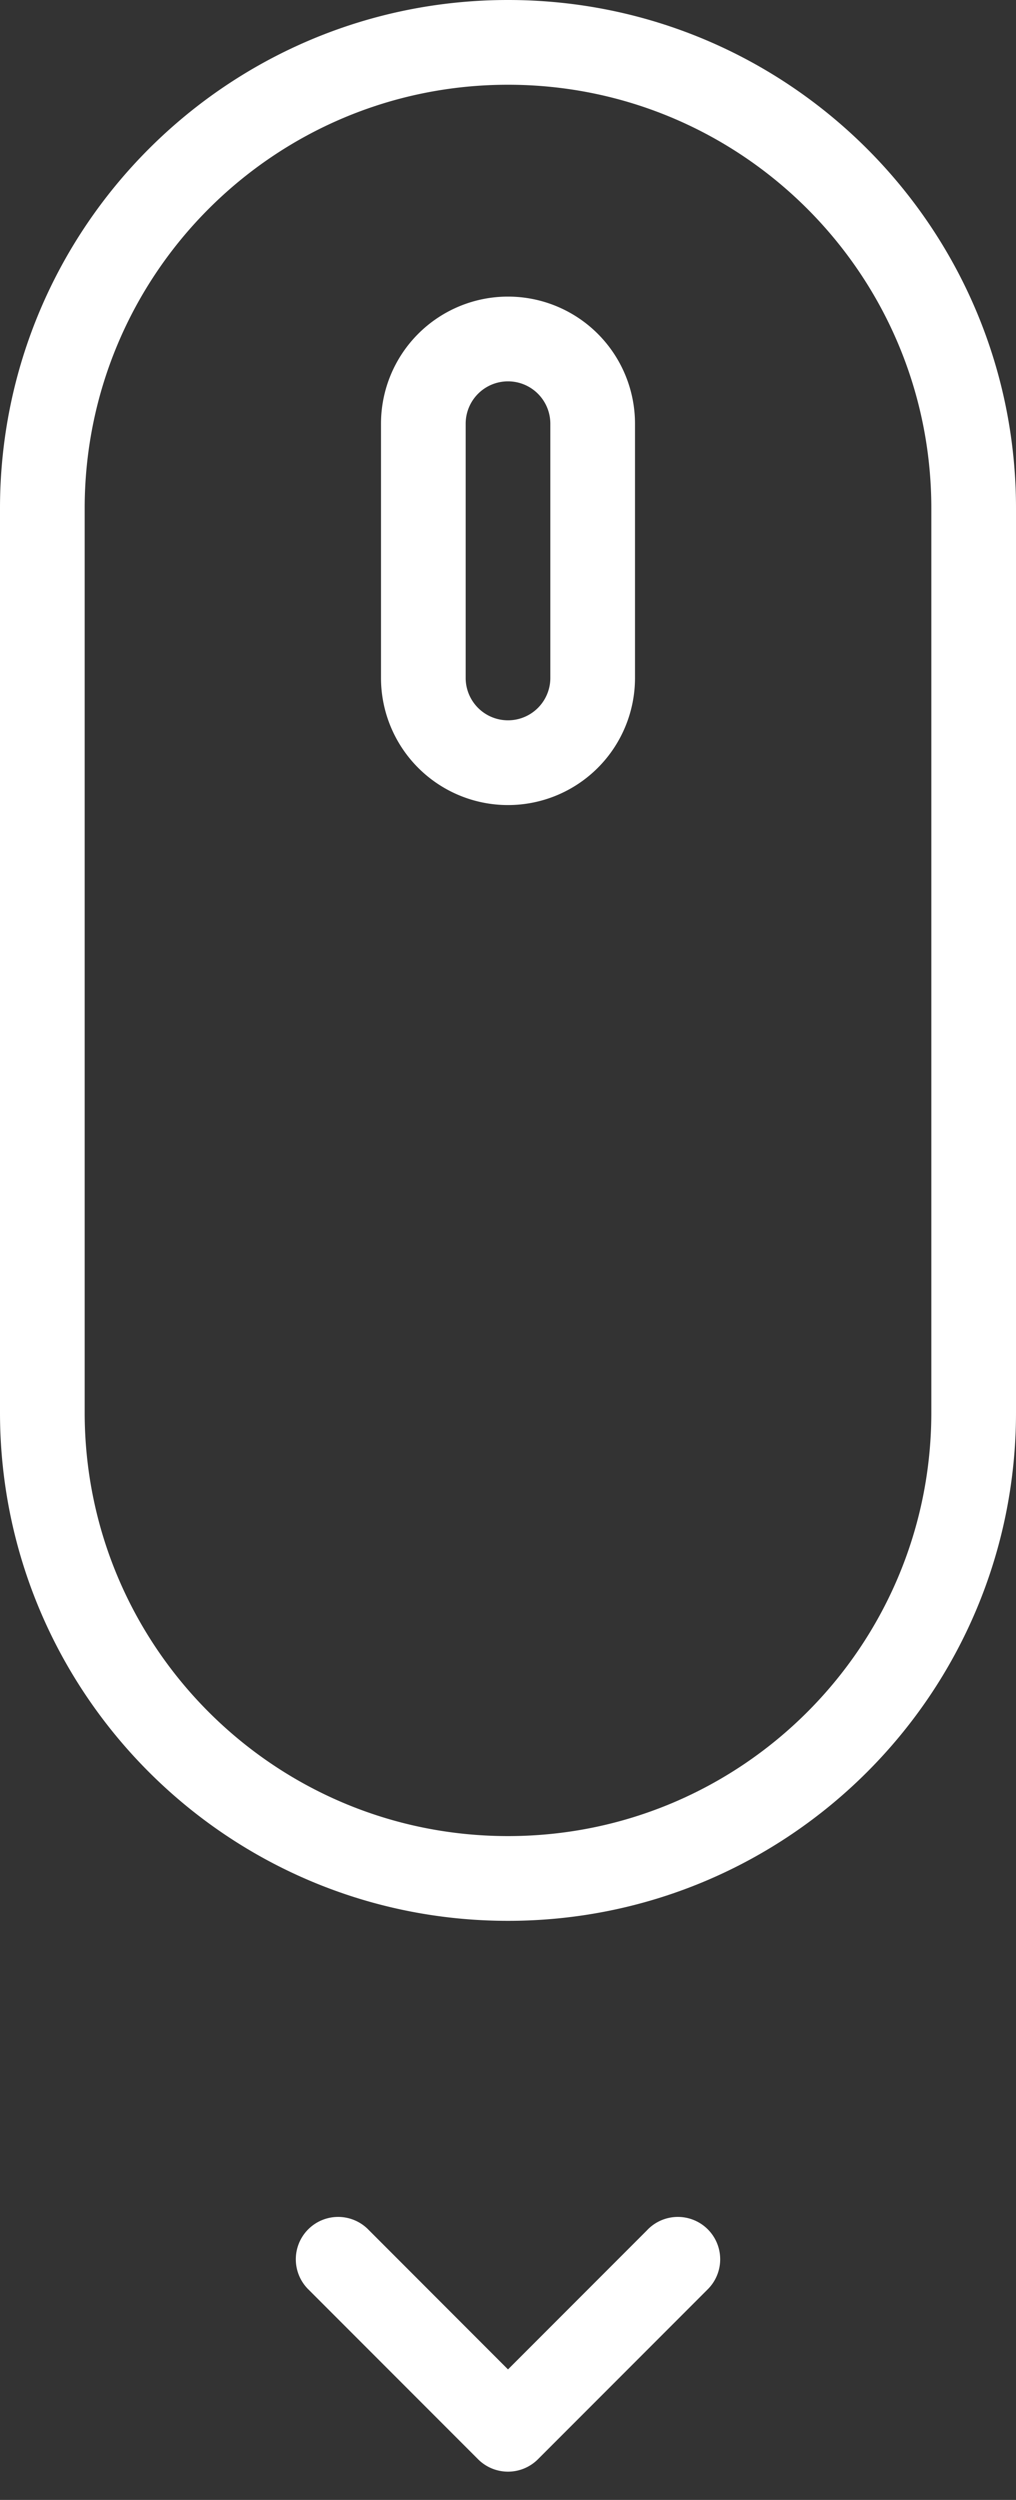 <svg xmlns="http://www.w3.org/2000/svg" width="24" height="59" viewBox="0 0 24 59">
    <rect x="0" y="0" width="24" height="59" fill="#333333" stroke="none"/>
    <path fill="#FFF" fill-rule="nonzero" d="M12 2C6.477 2 2 6.477 2 12v21.333c0 5.523 4.477 10 10 10s10-4.477 10-10V12c0-5.523-4.477-10-10-10zm0-2c6.627 0 12 5.373 12 12v21.333c0 6.628-5.373 12-12 12s-12-5.372-12-12V12C0 5.373 5.373 0 12 0zm0 7a3 3 0 0 0-3 3v6a3 3 0 0 0 6 0v-6a3 3 0 0 0-3-3zm0 2a1 1 0 0 1 1 1v6a1 1 0 0 1-2 0v-6a1 1 0 0 1 1-1zm3.293 43.626a1 1 0 1 1 1.414 1.414l-4 4a1 1 0 0 1-1.414 0l-4-4a1 1 0 1 1 1.414-1.414L12 55.92l3.293-3.293z"/>
</svg>
